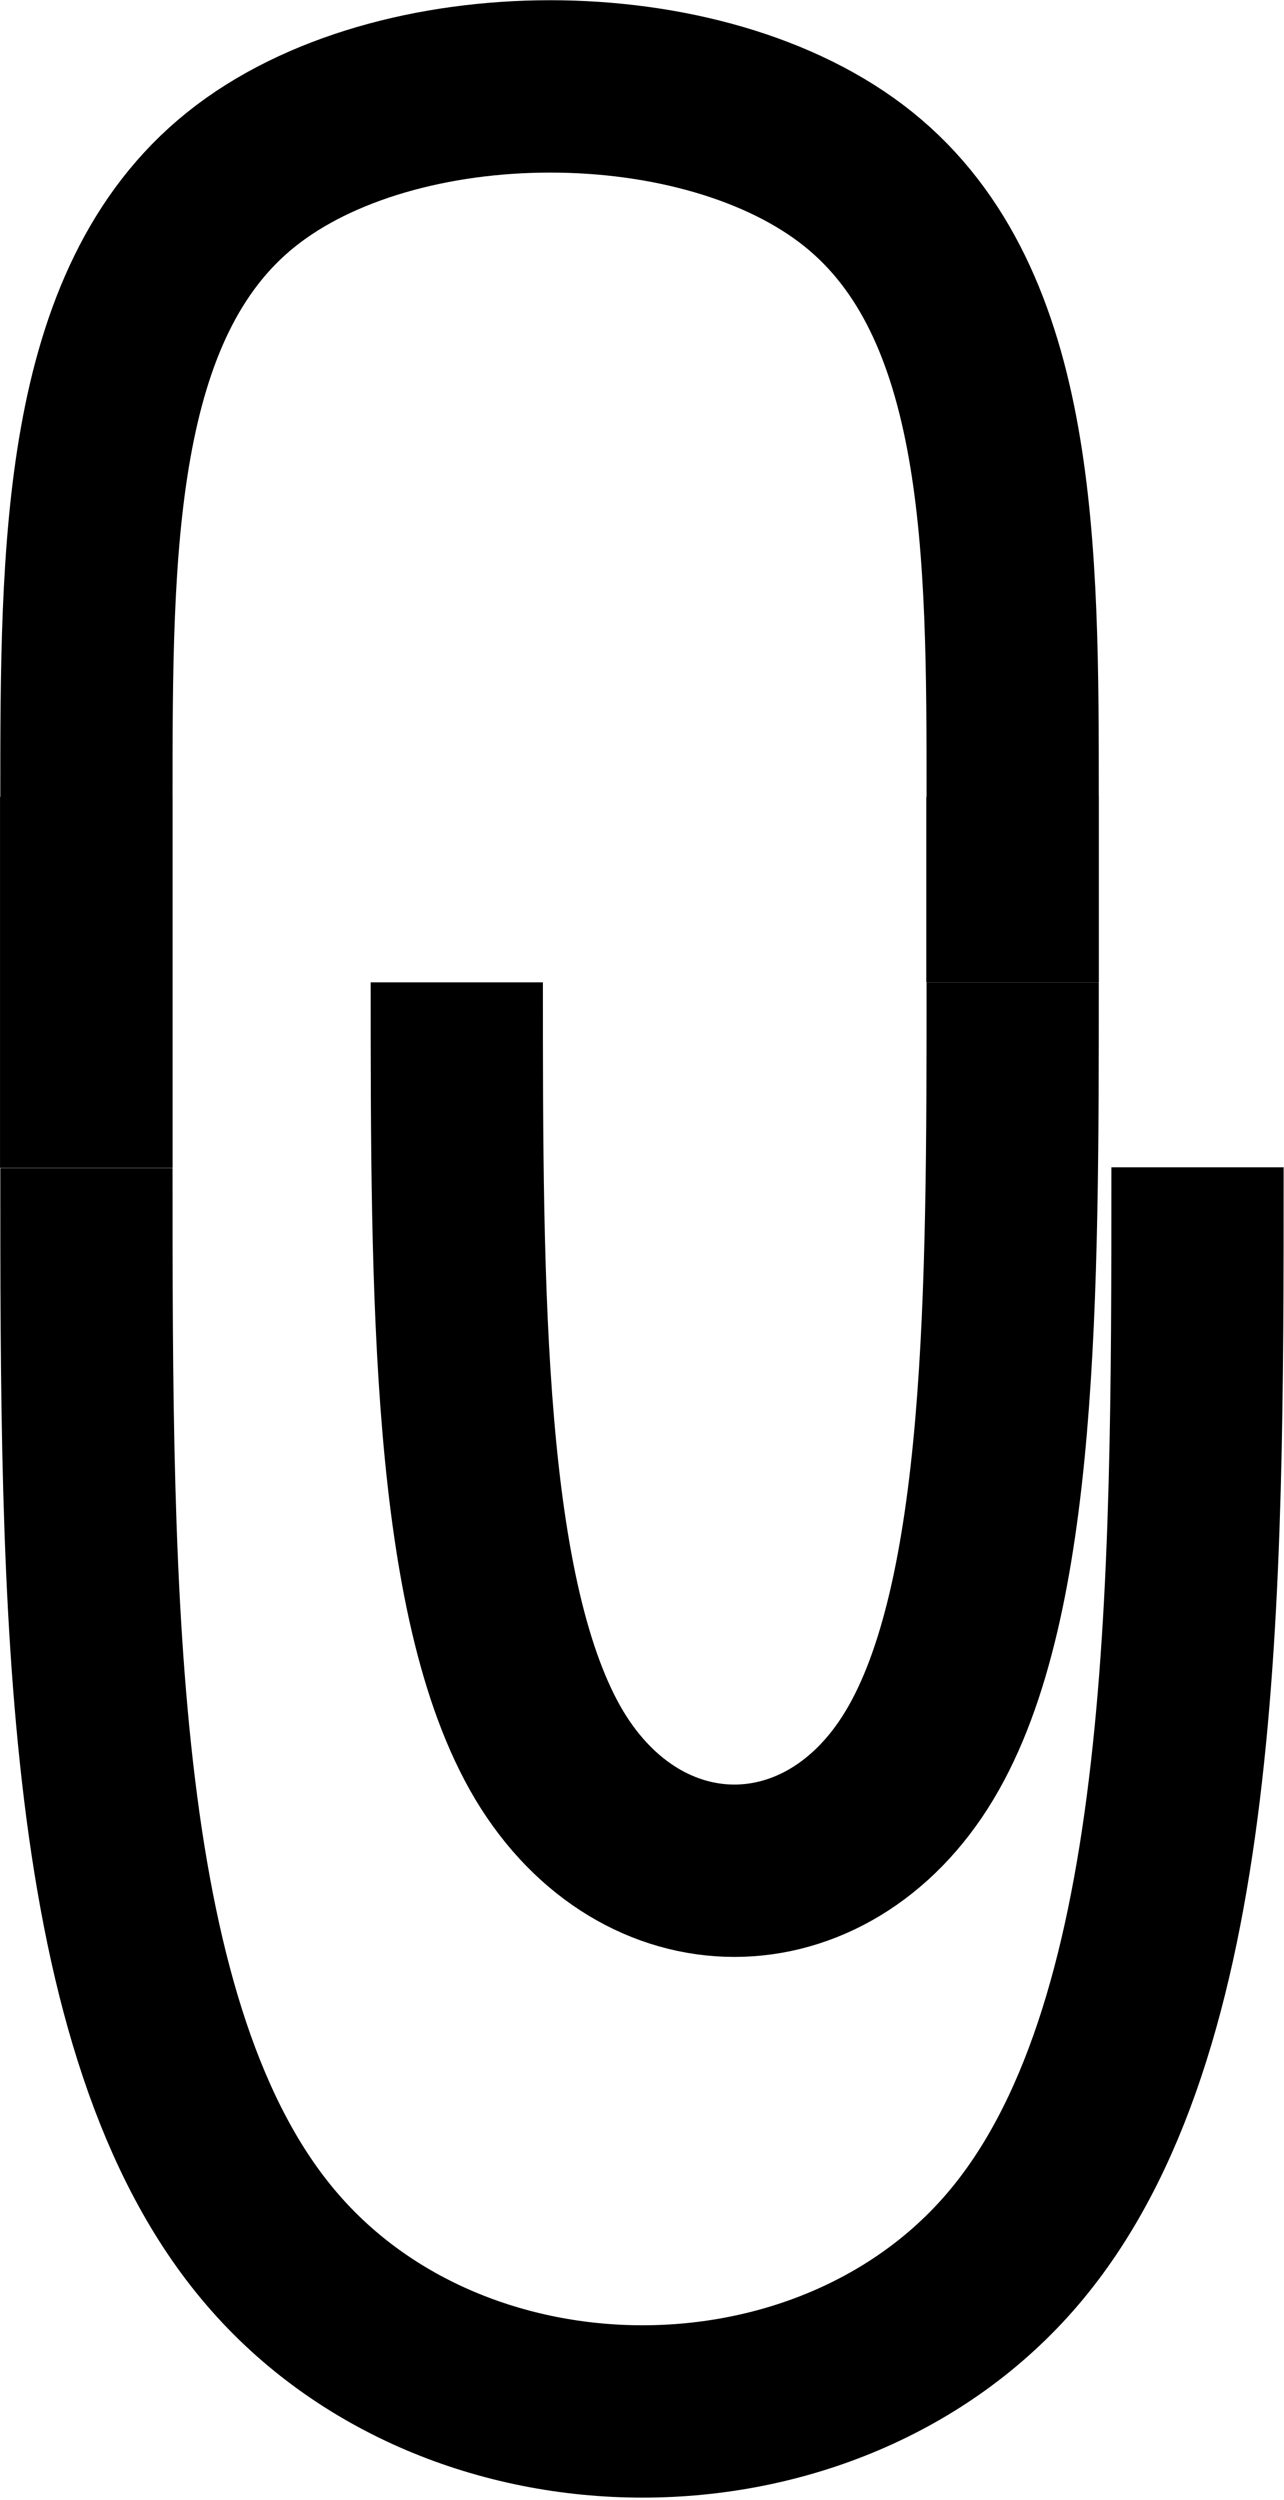 <?xml version="1.0" encoding="UTF-8" standalone="no"?>
<svg
   xmlns:dc="http://purl.org/dc/elements/1.1/"
   xmlns:cc="http://creativecommons.org/ns#"
   xmlns:rdf="http://www.w3.org/1999/02/22-rdf-syntax-ns#"
   xmlns:svg="http://www.w3.org/2000/svg"
   xmlns="http://www.w3.org/2000/svg"
   xmlns:sodipodi="http://sodipodi.sourceforge.net/DTD/sodipodi-0.dtd"
   xmlns:inkscape="http://www.inkscape.org/namespaces/inkscape"
   width="50.621"
   height="98.482"
   viewBox="0 0 13.393 26.057"
   version="1.1"
   id="svg8"
   sodipodi:docname="icon-paperclip.svg"
   inkscape:version="0.92.5 (2060ec1f9f, 2020-04-08)">
  <defs
     id="defs2">
    <inkscape:path-effect
       effect="bspline"
       id="path-effect117"
       is_visible="true"
       lpeversion="1"
       weight="33.333"
       steps="2"
       helper_size="0"
       apply_no_weight="true"
       apply_with_weight="true"
       only_selected="false" />
    <inkscape:path-effect
       effect="bspline"
       id="path-effect113"
       is_visible="true"
       lpeversion="1"
       weight="33.333"
       steps="2"
       helper_size="0"
       apply_no_weight="true"
       apply_with_weight="true"
       only_selected="false" />
    <inkscape:path-effect
       effect="bspline"
       id="path-effect94"
       is_visible="true"
       lpeversion="1"
       weight="33.333"
       steps="2"
       helper_size="0"
       apply_no_weight="true"
       apply_with_weight="true"
       only_selected="false" />
    <inkscape:path-effect
       effect="bspline"
       id="path-effect88"
       is_visible="true"
       lpeversion="1"
       weight="33.333"
       steps="2"
       helper_size="0"
       apply_no_weight="true"
       apply_with_weight="true"
       only_selected="false" />
    <inkscape:path-effect
       effect="bspline"
       id="path-effect68"
       is_visible="true"
       lpeversion="1"
       weight="33.333"
       steps="2"
       helper_size="0"
       apply_no_weight="true"
       apply_with_weight="true"
       only_selected="false" />
    <inkscape:path-effect
       effect="bspline"
       id="path-effect24"
       is_visible="true"
       lpeversion="1"
       weight="33.333"
       steps="2"
       helper_size="0"
       apply_no_weight="true"
       apply_with_weight="true"
       only_selected="false" />
  </defs>
  <sodipodi:namedview
     id="base"
     pagecolor="#ffffff"
     bordercolor="#666666"
     borderopacity="1.0"
     inkscape:pageopacity="0.0"
     inkscape:pageshadow="2"
     inkscape:zoom="4.2546304"
     inkscape:cx="9.9229427"
     inkscape:cy="44.906768"
     inkscape:document-units="mm"
     inkscape:current-layer="layer1"
     inkscape:document-rotation="0"
     showgrid="true"
     units="px"
     showguides="true"
     inkscape:snap-global="true"
     inkscape:guide-bbox="true"
     inkscape:window-width="1848"
     inkscape:window-height="1016"
     inkscape:window-x="72"
     inkscape:window-y="27"
     inkscape:window-maximized="1"
     fit-margin-top="0"
     fit-margin-left="0"
     fit-margin-right="0"
     fit-margin-bottom="0">
    <inkscape:grid
       type="xygrid"
       id="grid14"
       originx="-13.344"
       originy="-0.681" />
    <sodipodi:guide
       position="5.374,12.941"
       orientation="1,0"
       id="guide80"
       inkscape:locked="false" />
  </sodipodi:namedview>
  <g
     inkscape:label="Layer 1"
     inkscape:groupmode="layer"
     id="layer1"
     transform="translate(-6.532,-0.204)">
    <path
       inkscape:connector-curvature="0"
       id="path70"
       d="M 7.432,8.511 V 12.376 Z"
       style="fill:none;stroke:#000000;stroke-width:1.8;stroke-linecap:butt;stroke-linejoin:miter;stroke-miterlimit:4;stroke-dasharray:none;stroke-opacity:1" />
    <path
       inkscape:connector-curvature="0"
       sodipodi:nodetypes="ccc"
       id="path72"
       d="M 17.094,10.443 V 8.511 Z"
       style="fill:none;stroke:#000000;stroke-width:1.8;stroke-linecap:butt;stroke-linejoin:miter;stroke-miterlimit:4;stroke-dasharray:none;stroke-opacity:1" />
    <path
       inkscape:connector-curvature="0"
       inkscape:original-d="m 11.90625,16.404167 c 2.64e-4,0.441237 2.64e-4,0.882209 0,1.322917 0.264853,2.65e-4 0.529431,2.65e-4 0.79375,0 2.64e-4,-0.440716 2.64e-4,-0.88168 0,-1.322917"
       inkscape:path-effect="#path-effect88"
       id="path86"
       d="m 11.906,16.404 c 0,0.441 0,0.882 0.132,1.103 0.132,0.22 0.397,0.22 0.529,-4e-6 C 12.7,17.286 12.7,16.845 12.7,16.404"
       style="fill:none;stroke:#000000;stroke-width:0.246;stroke-linecap:butt;stroke-linejoin:miter;stroke-miterlimit:4;stroke-dasharray:none;stroke-opacity:1"
       transform="matrix(7.303,0,0,7.303,-75.653,-109.355)" />
    <path
       inkscape:connector-curvature="0"
       sodipodi:nodetypes="cccc"
       inkscape:original-d="m 12.7,16.139582 c 2.64e-4,-0.352513 2.64e-4,-0.705291 0,-1.058334 -0.440716,2.65e-4 -0.881671,2.65e-4 -1.322917,10e-7 2.65e-4,0.35305 2.65e-4,0.705821 0,1.058334"
       inkscape:path-effect="#path-effect94"
       id="path92"
       d="m 12.7,16.14 c 0,-0.353 0,-0.705 -0.22,-0.882 -0.22,-0.177 -0.661,-0.177 -0.882,4e-6 -0.221,0.177 -0.221,0.529 -0.221,0.882"
       style="fill:none;stroke:#000000;stroke-width:0.246;stroke-linecap:butt;stroke-linejoin:miter;stroke-miterlimit:4;stroke-dasharray:none;stroke-opacity:1"
       transform="matrix(7.303,0,0,7.303,-75.653,-109.355)" />
    <path
       inkscape:connector-curvature="0"
       sodipodi:nodetypes="cccc"
       inkscape:original-d="m 11.377083,16.66875 c 2.65e-4,0.617627 2.65e-4,1.234911 0,1.852083 0.529497,2.65e-4 1.058588,2.65e-4 1.5875,0 2.65e-4,-0.617108 2.65e-4,-1.234457 0,-1.852083"
       inkscape:path-effect="#path-effect117"
       id="path115"
       d="m 11.377,16.669 c 0,0.618 0,1.235 0.265,1.543 0.265,0.309 0.794,0.309 1.058,3.2e-5 0.264,-0.309 0.264,-0.926 0.264,-1.544"
       style="fill:none;stroke:#000000;stroke-width:0.246;stroke-linecap:butt;stroke-linejoin:miter;stroke-miterlimit:4;stroke-dasharray:none;stroke-opacity:1"
       transform="matrix(7.303,0,0,7.303,-75.653,-109.355)" />
  </g>
</svg>

